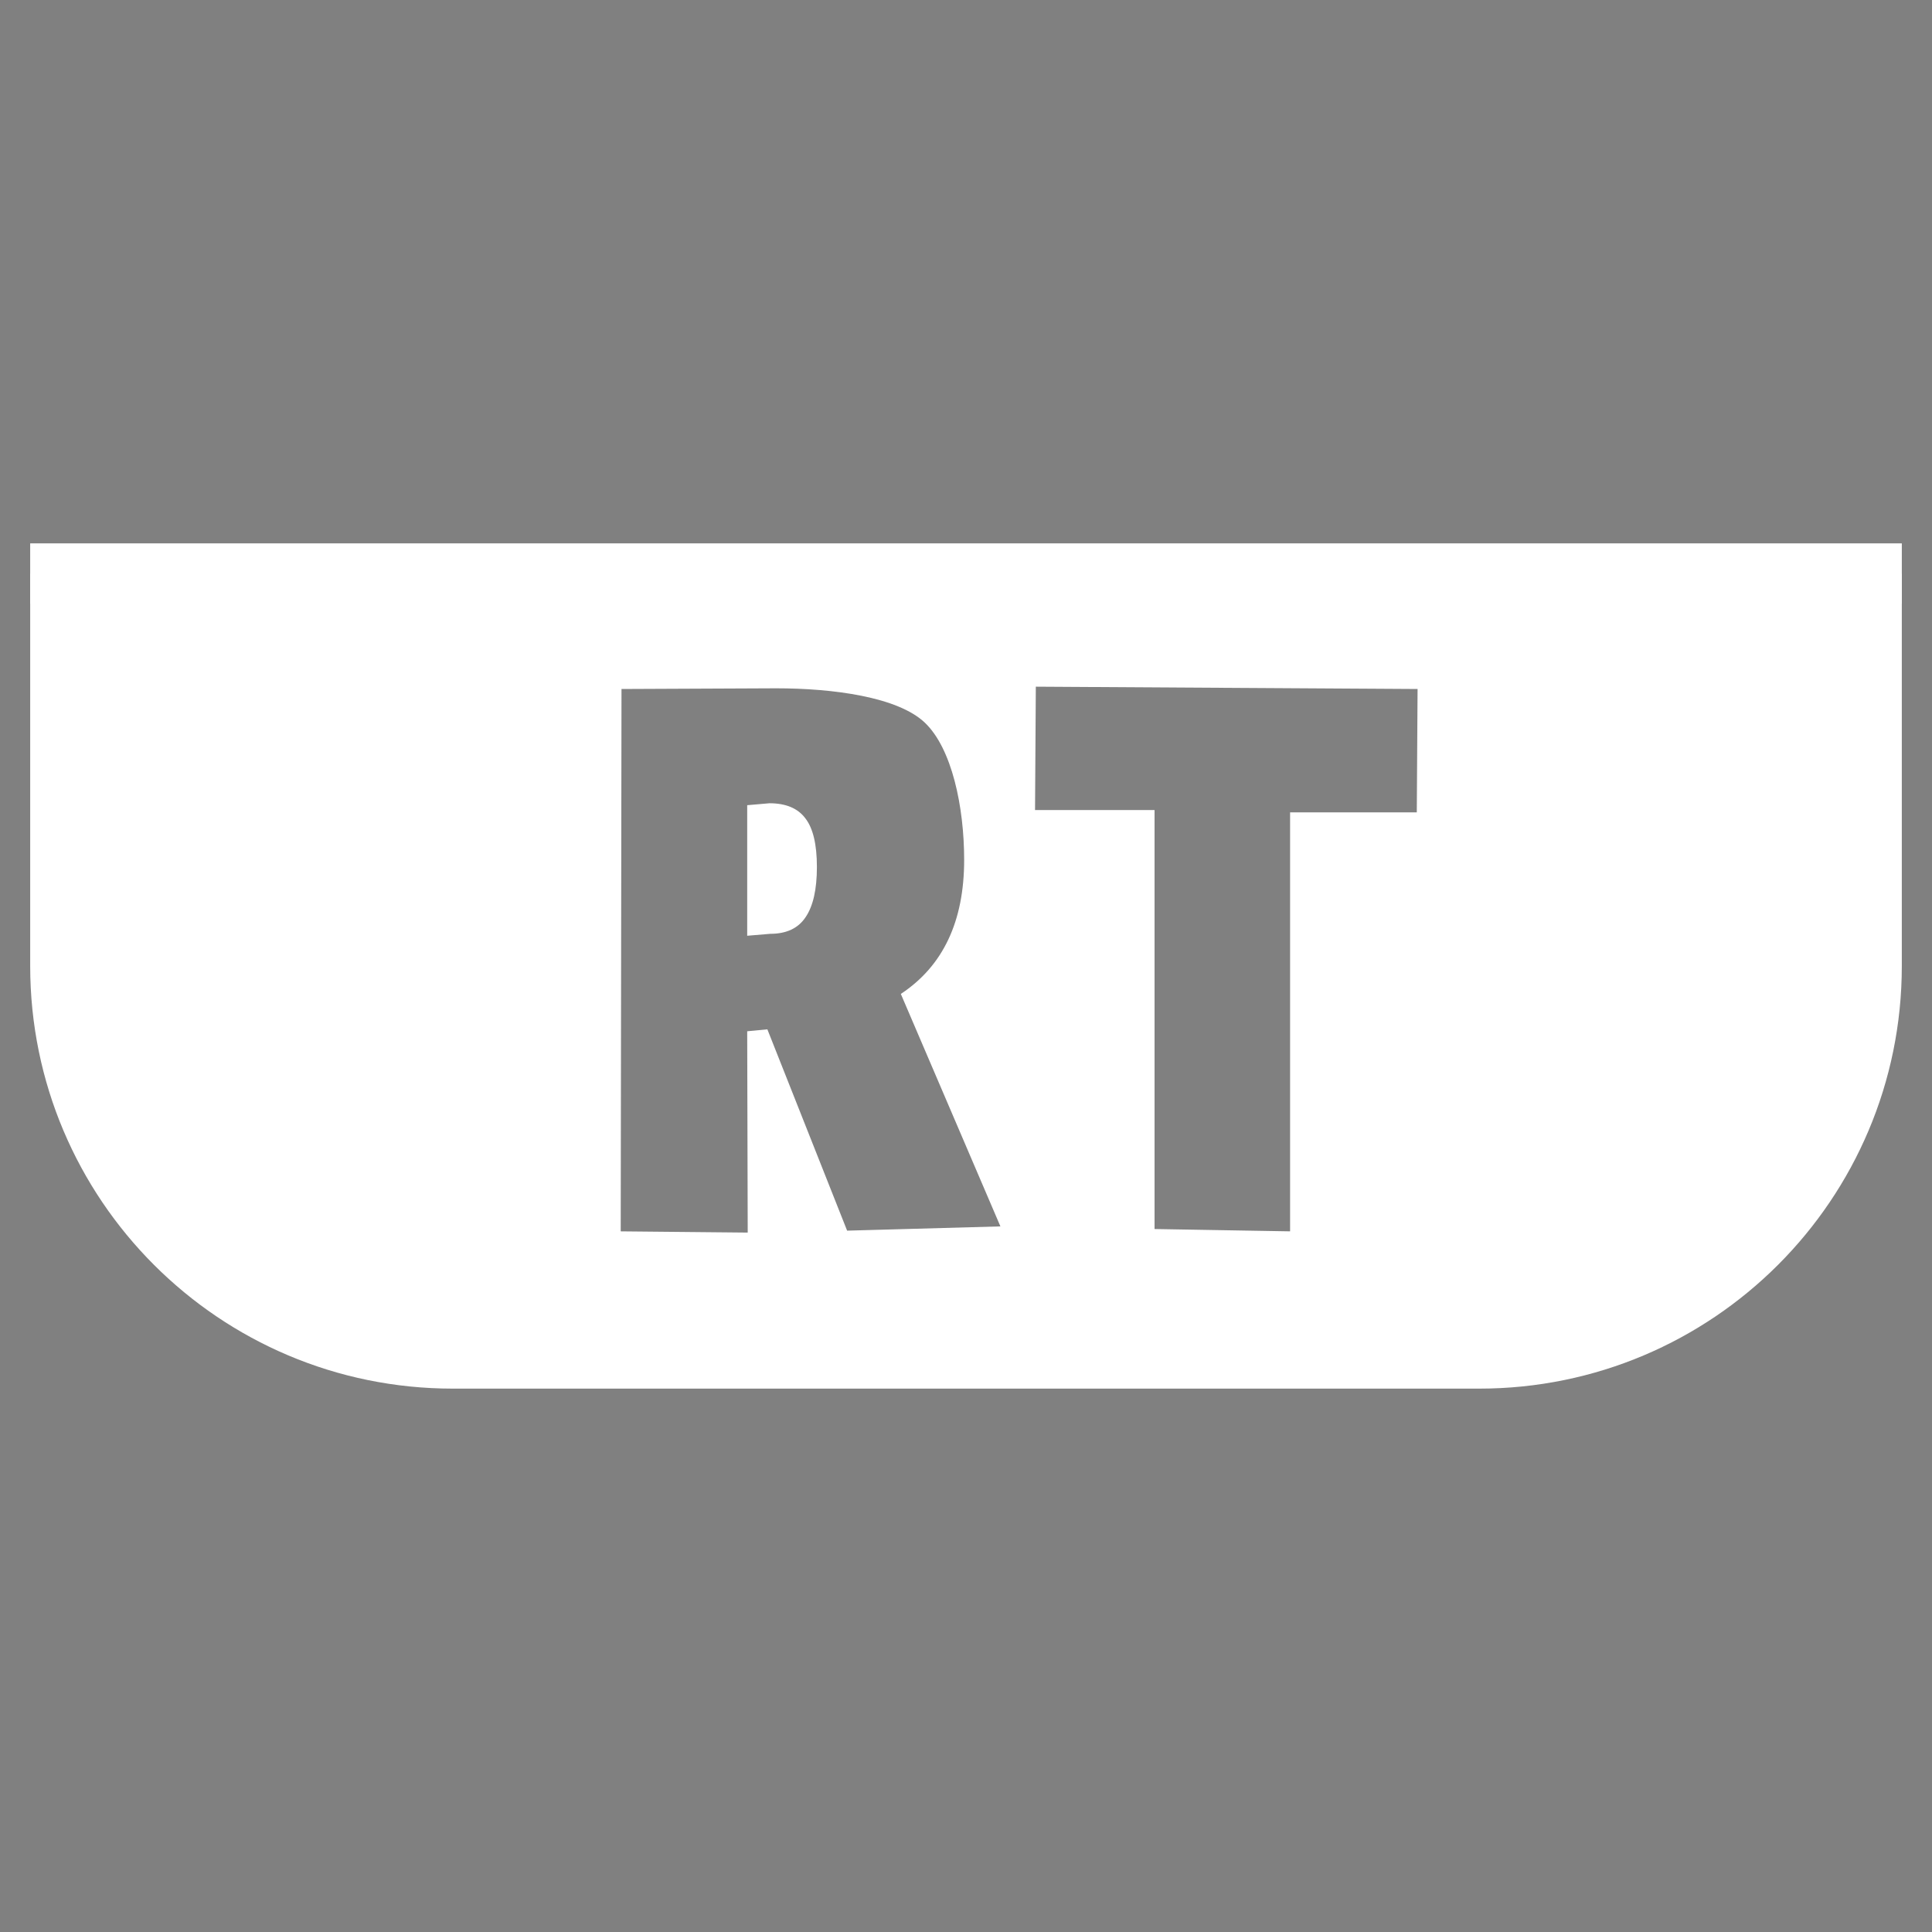 <?xml version="1.0" standalone="no"?>
<!DOCTYPE svg PUBLIC "-//W3C//DTD SVG 20010904//EN" "http://www.w3.org/TR/2001/REC-SVG-20010904/DTD/svg10.dtd">
<!-- Created using Krita: https://krita.org -->
<svg xmlns="http://www.w3.org/2000/svg" 
    xmlns:xlink="http://www.w3.org/1999/xlink"
    xmlns:krita="http://krita.org/namespaces/svg/krita"
    xmlns:sodipodi="http://sodipodi.sourceforge.net/DTD/sodipodi-0.dtd"
    width="15.36pt"
    height="15.36pt"
    viewBox="0 0 15.36 15.36">
<rect x="0" y="0" width="15.36" height="15.36" fill="#808080" stroke="none"/>
<defs/>
<path id="outline" transform="matrix(0.24 0 0 0.24 0.48 4.56)" fill="none" stroke="#ffffff" stroke-width="2" stroke-linecap="butt" stroke-linejoin="round" d="M60 0L60 13C60 20.18 54.18 26 47 26L13 26C5.82 26 1.33227e-15 20.18 4.44089e-16 13L0 0"/><path id="outline2" transform="matrix(0.24 0 0 0.24 0.24 4.56)" fill="#000000" stroke="#ffffff" stroke-width="2" stroke-linecap="butt" stroke-linejoin="miter" stroke-miterlimit="2" d="M0 0L62 0"/><path id="button_rt" transform="matrix(0.24 0 0 0.24 0.48 4.56)" fill="#ffffff" stroke="#000000" stroke-opacity="0" stroke-width="0" stroke-linecap="square" stroke-linejoin="bevel" d="M0 0L0 13C2.66454e-15 20.18 5.82 26 13 26L47 26C54.18 26 60 20.18 60 13L60 0ZM18.588 3.824L23.709 3.801C25.592 3.801 27.736 4.085 28.634 4.937C29.533 5.789 29.939 7.726 29.939 9.484C29.939 11.523 29.239 13.003 27.841 13.925L31.14 21.626L26.062 21.767L23.42 15.098L22.752 15.162L22.769 21.831L18.562 21.79ZM32.313 3.747L44.959 3.824L44.933 7.911L40.736 7.911L40.736 21.79L36.246 21.713L36.246 7.834L32.287 7.834ZM22.752 7.673L22.752 11.998L23.514 11.934C24.053 11.934 24.443 11.75 24.686 11.383C24.936 11.016 25.061 10.461 25.061 9.719C25.061 8.969 24.932 8.43 24.674 8.102C24.424 7.773 24.029 7.609 23.49 7.609Z"/>
</svg>
